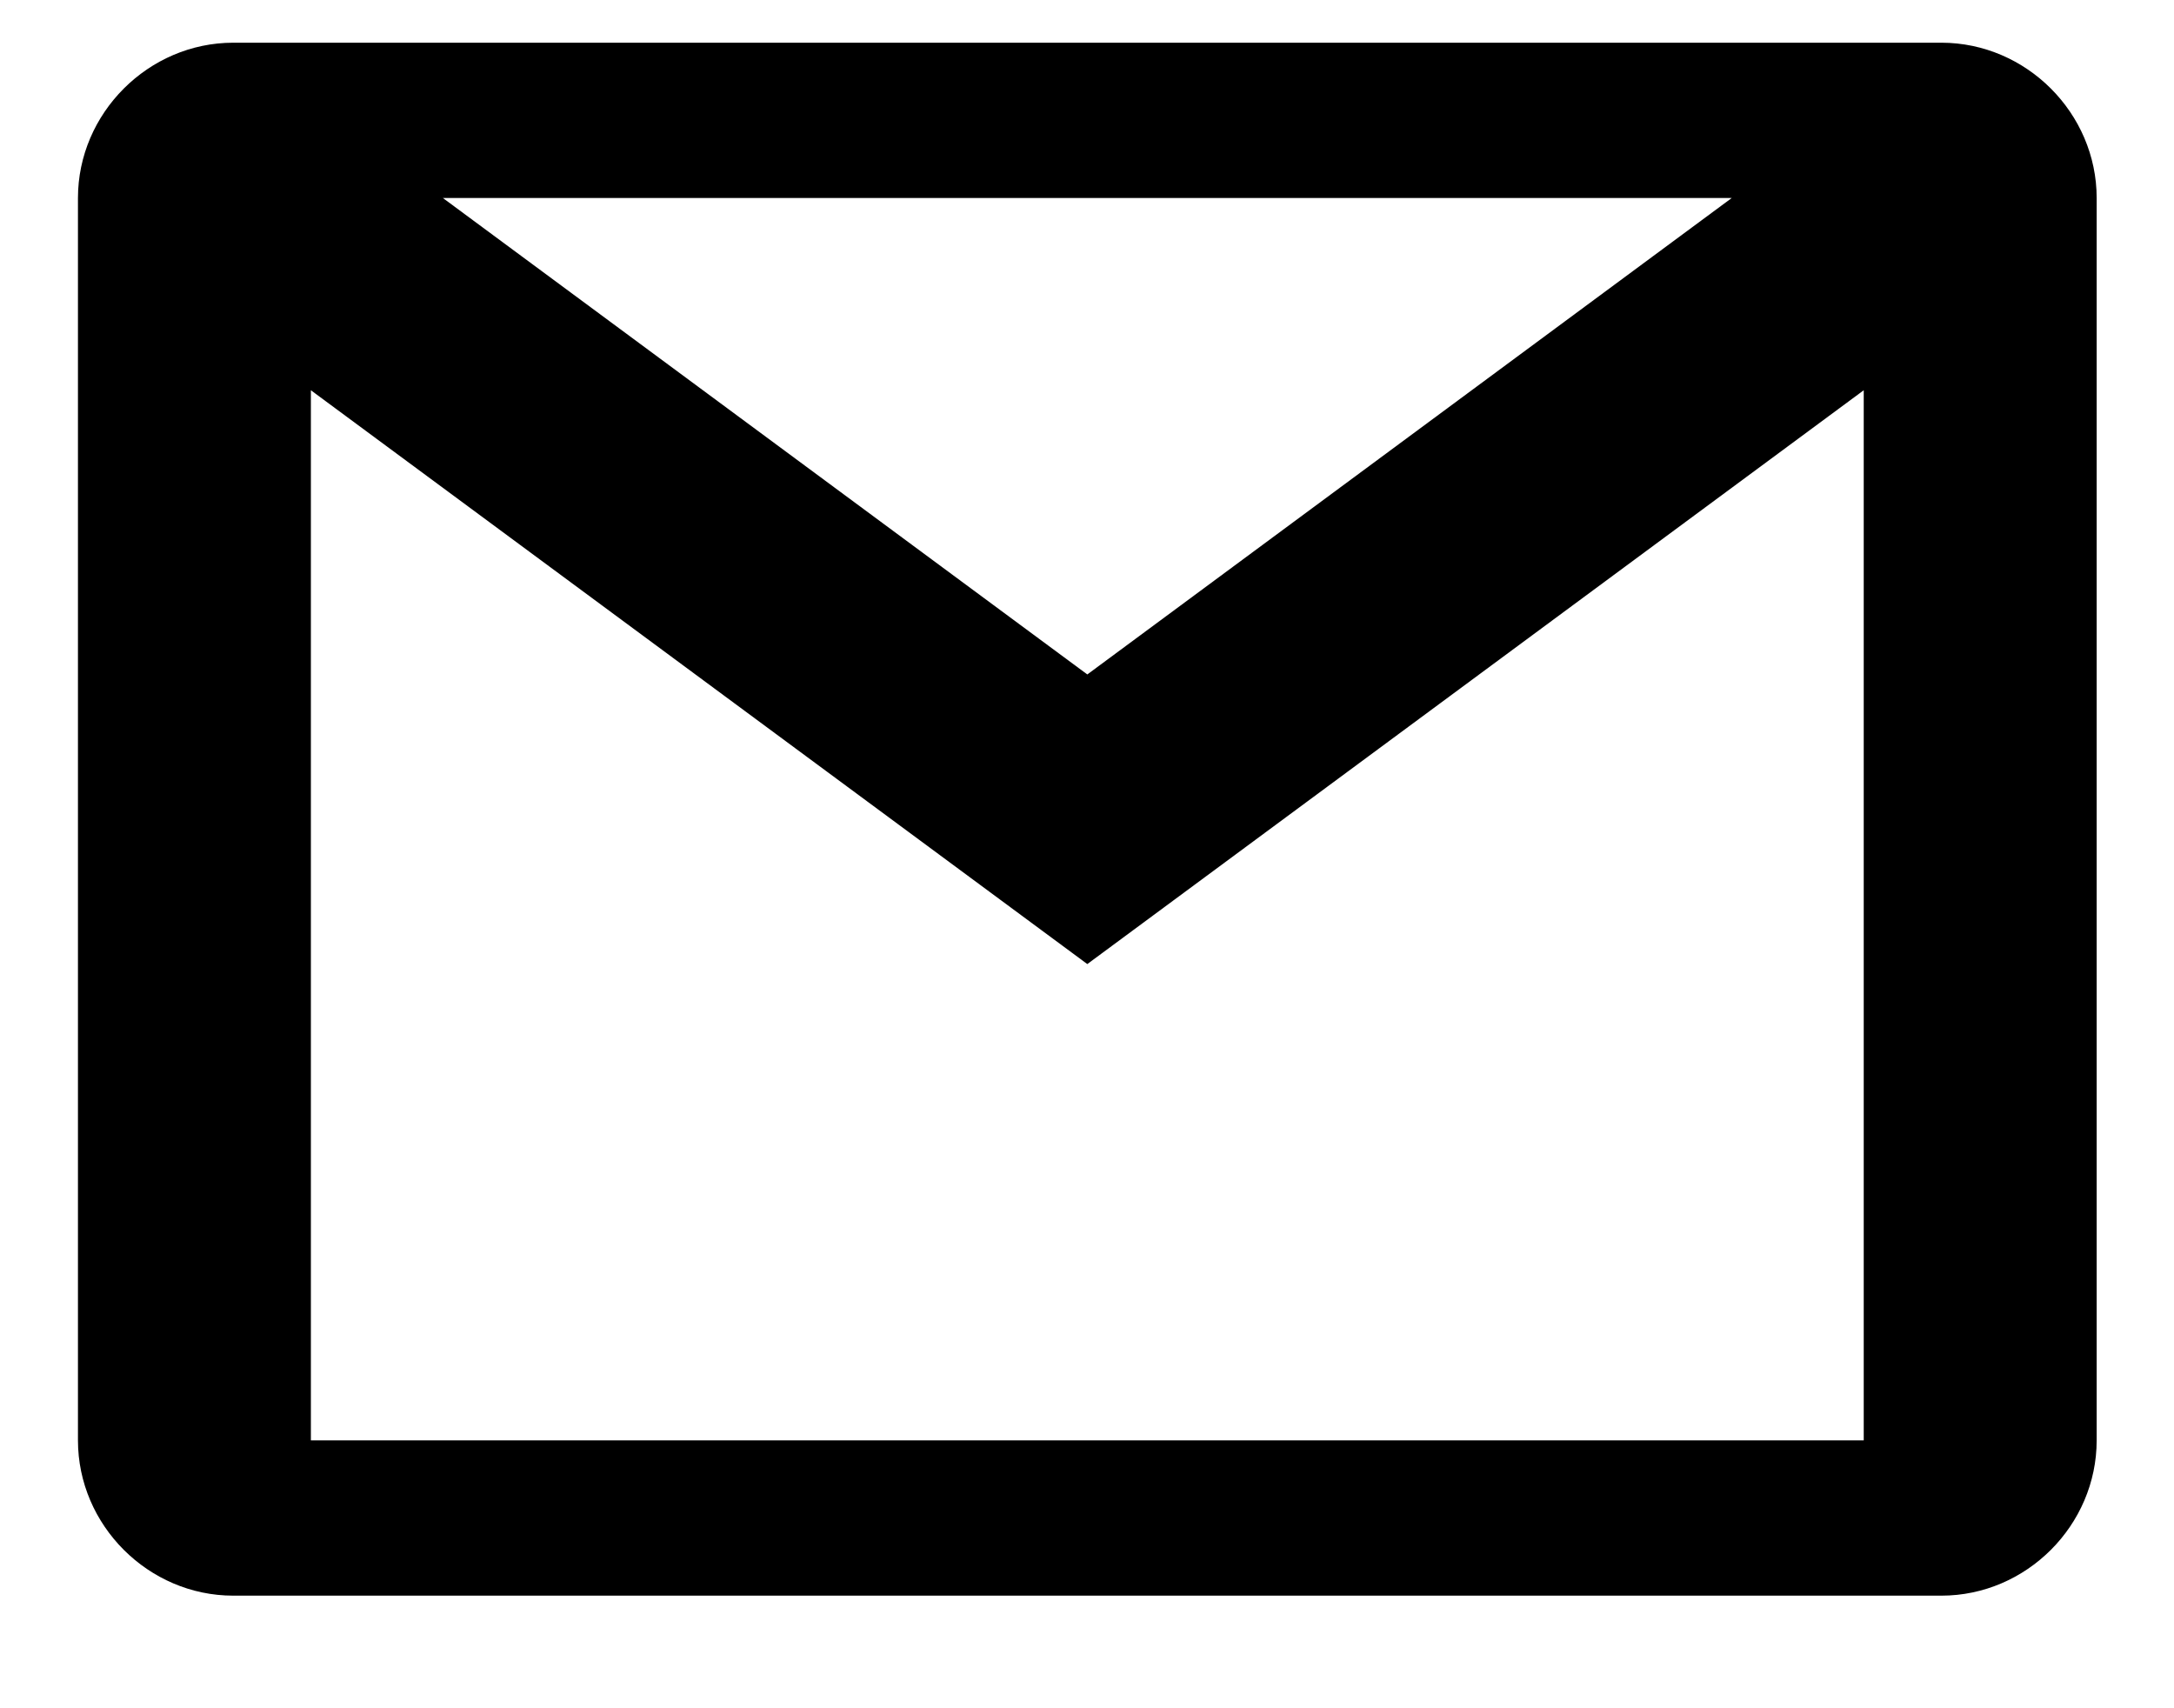<?xml version="1.0" encoding="UTF-8"?>
<svg xmlns="http://www.w3.org/2000/svg" viewBox="0 0 14 11" width="14px" height="11px">
    <path fill="currentColor" fill-rule="nonzero"
          d="M1.502.275c-.546 0-1 .454-1 1v8c0 .547.454 1 1 1h11c.547 0 1-.453 1-1v-8c0-.546-.453-1-1-1h-11zm1.35 1h8.3l-4.15 3.068-4.15-3.068zm-.85 1.238l5 3.695 5-3.695v6.762h-10V2.513z"/>
</svg>
